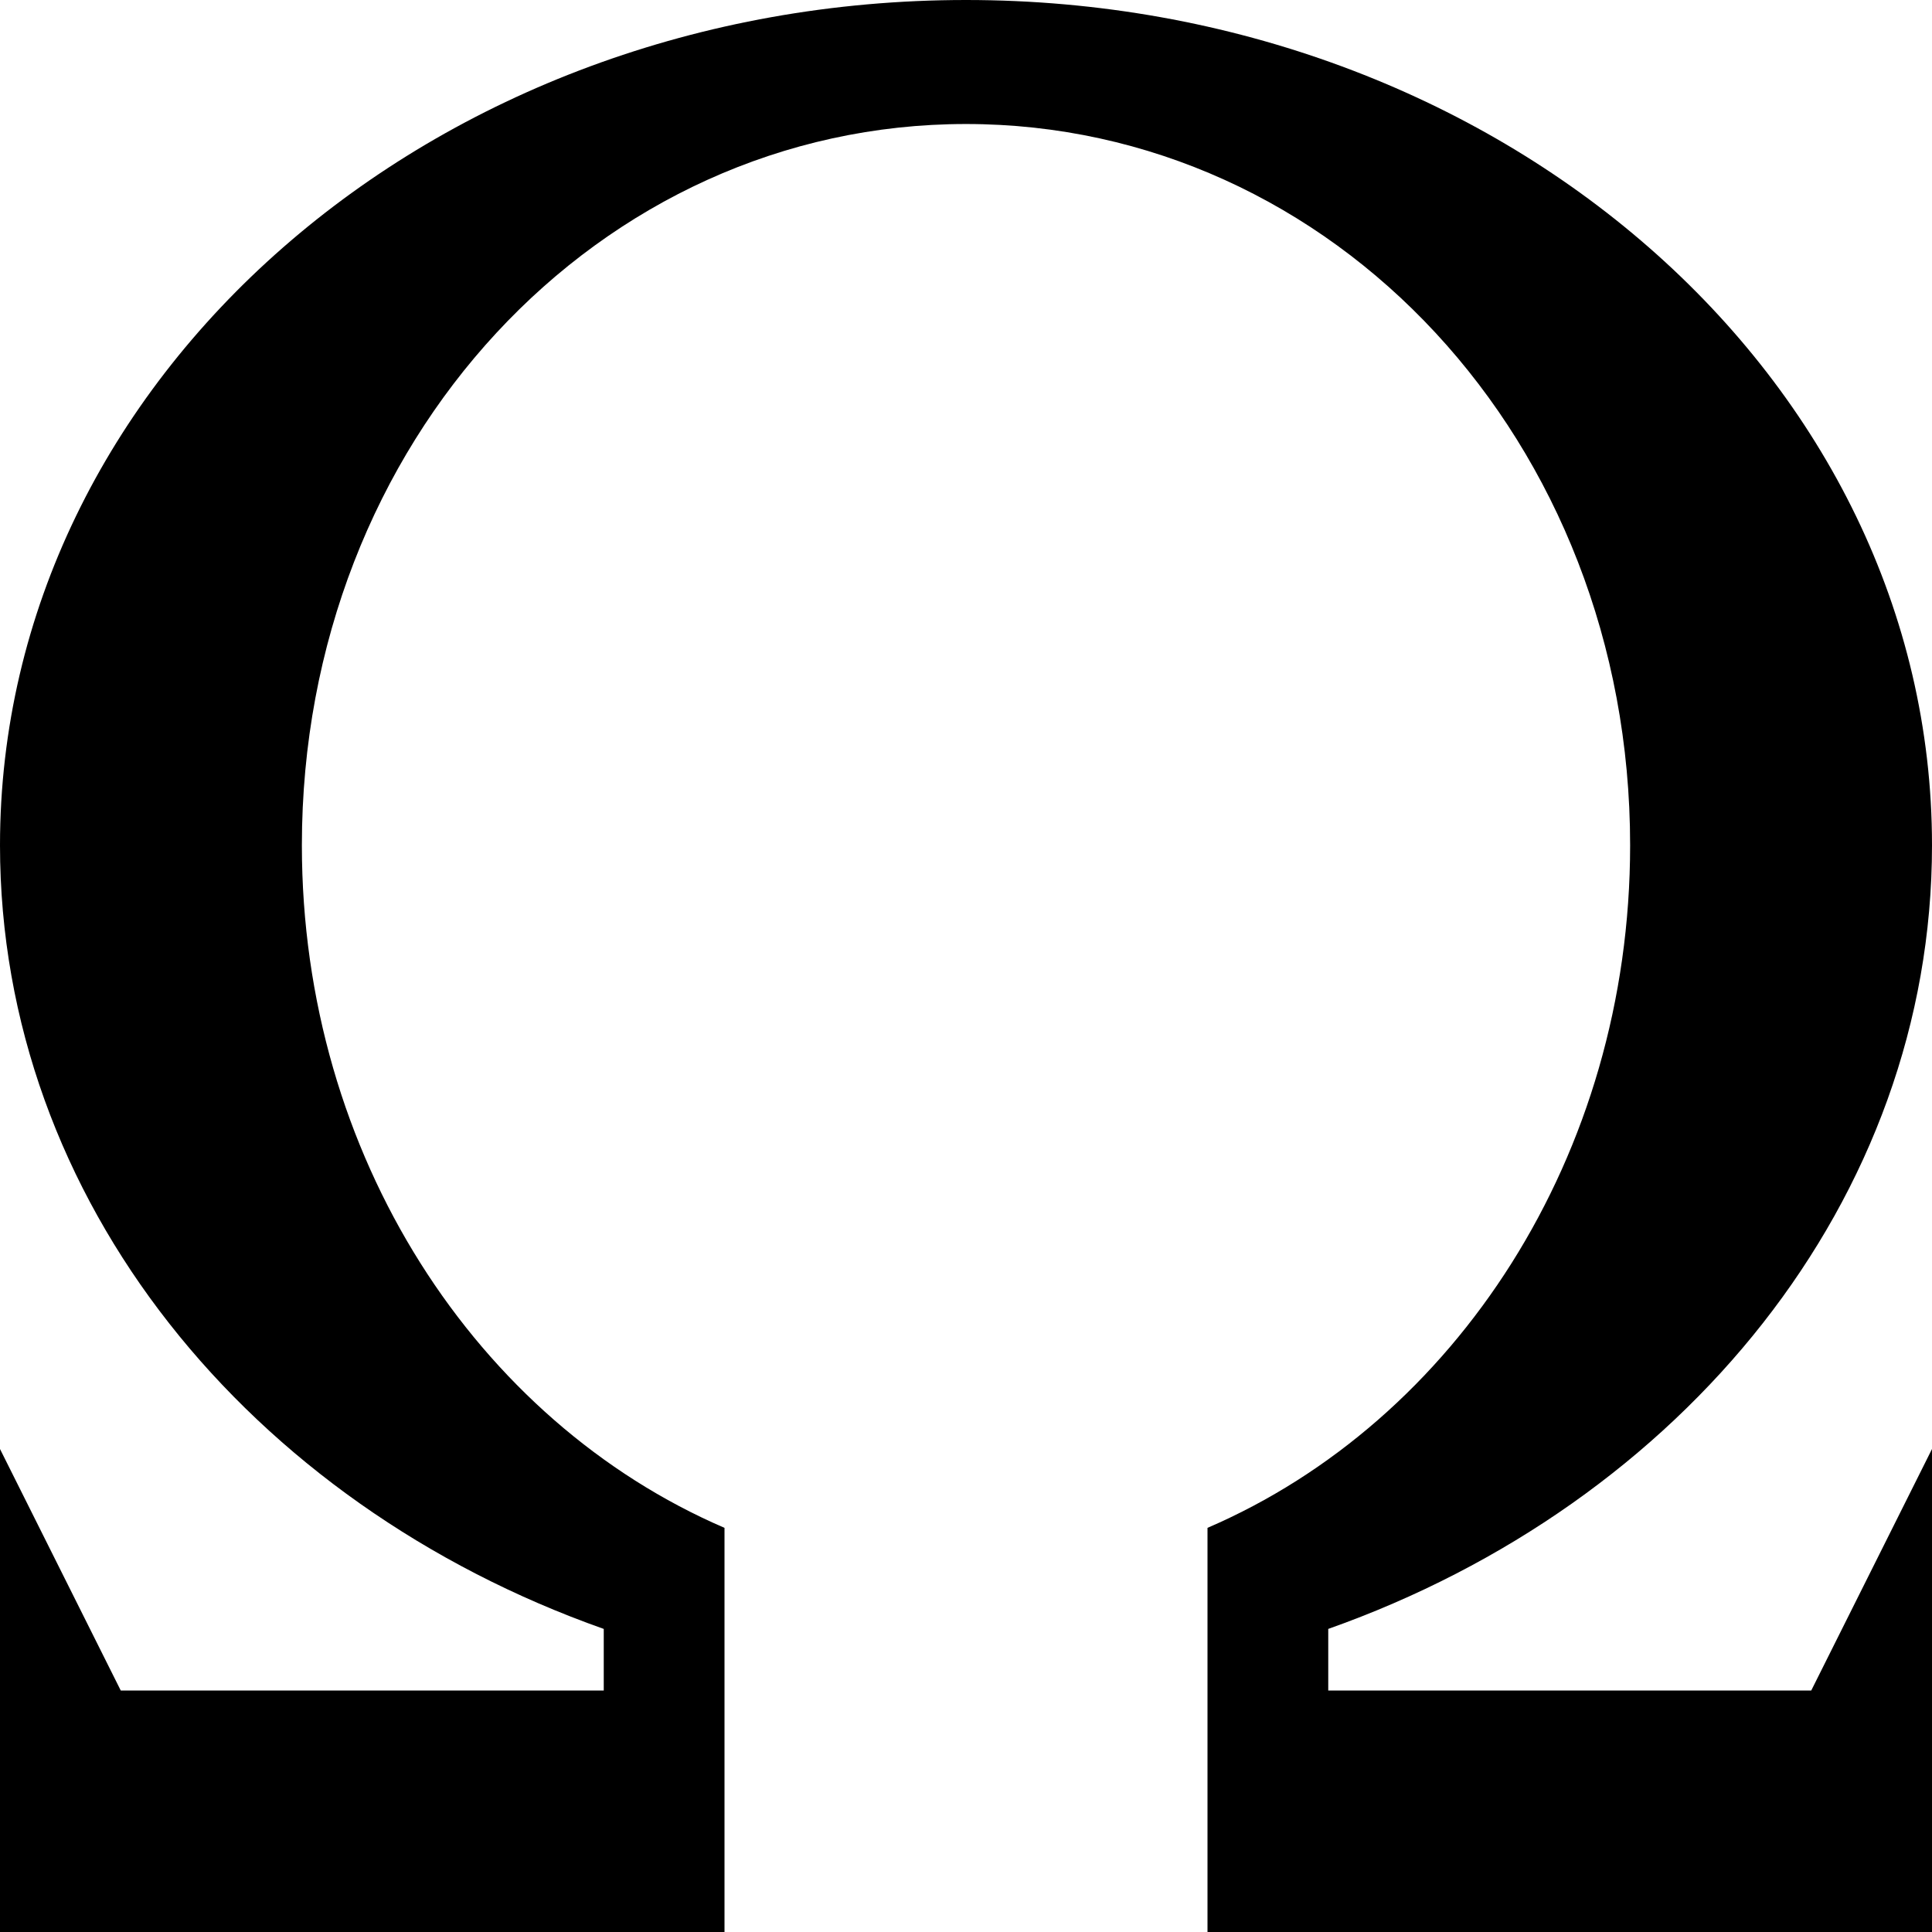 <svg xmlns="http://www.w3.org/2000/svg" width="16" height="16" viewBox="0 0 16 16"><path d="M11 14h4l1-2v4h-6v-3.347c2.05-.883 3.5-3.08 3.5-5.653 0-3.35-2.462-5.973-5.5-5.973S2.5 3.65 2.5 7c0 2.572 1.45 4.77 3.5 5.653V16H0v-4l1 2h4v-.51C2.068 12.454 0 9.94 0 7c0-3.866 3.582-7 8-7s8 3.134 8 7c0 2.938-2.068 5.452-5 6.49V14z"/></svg>